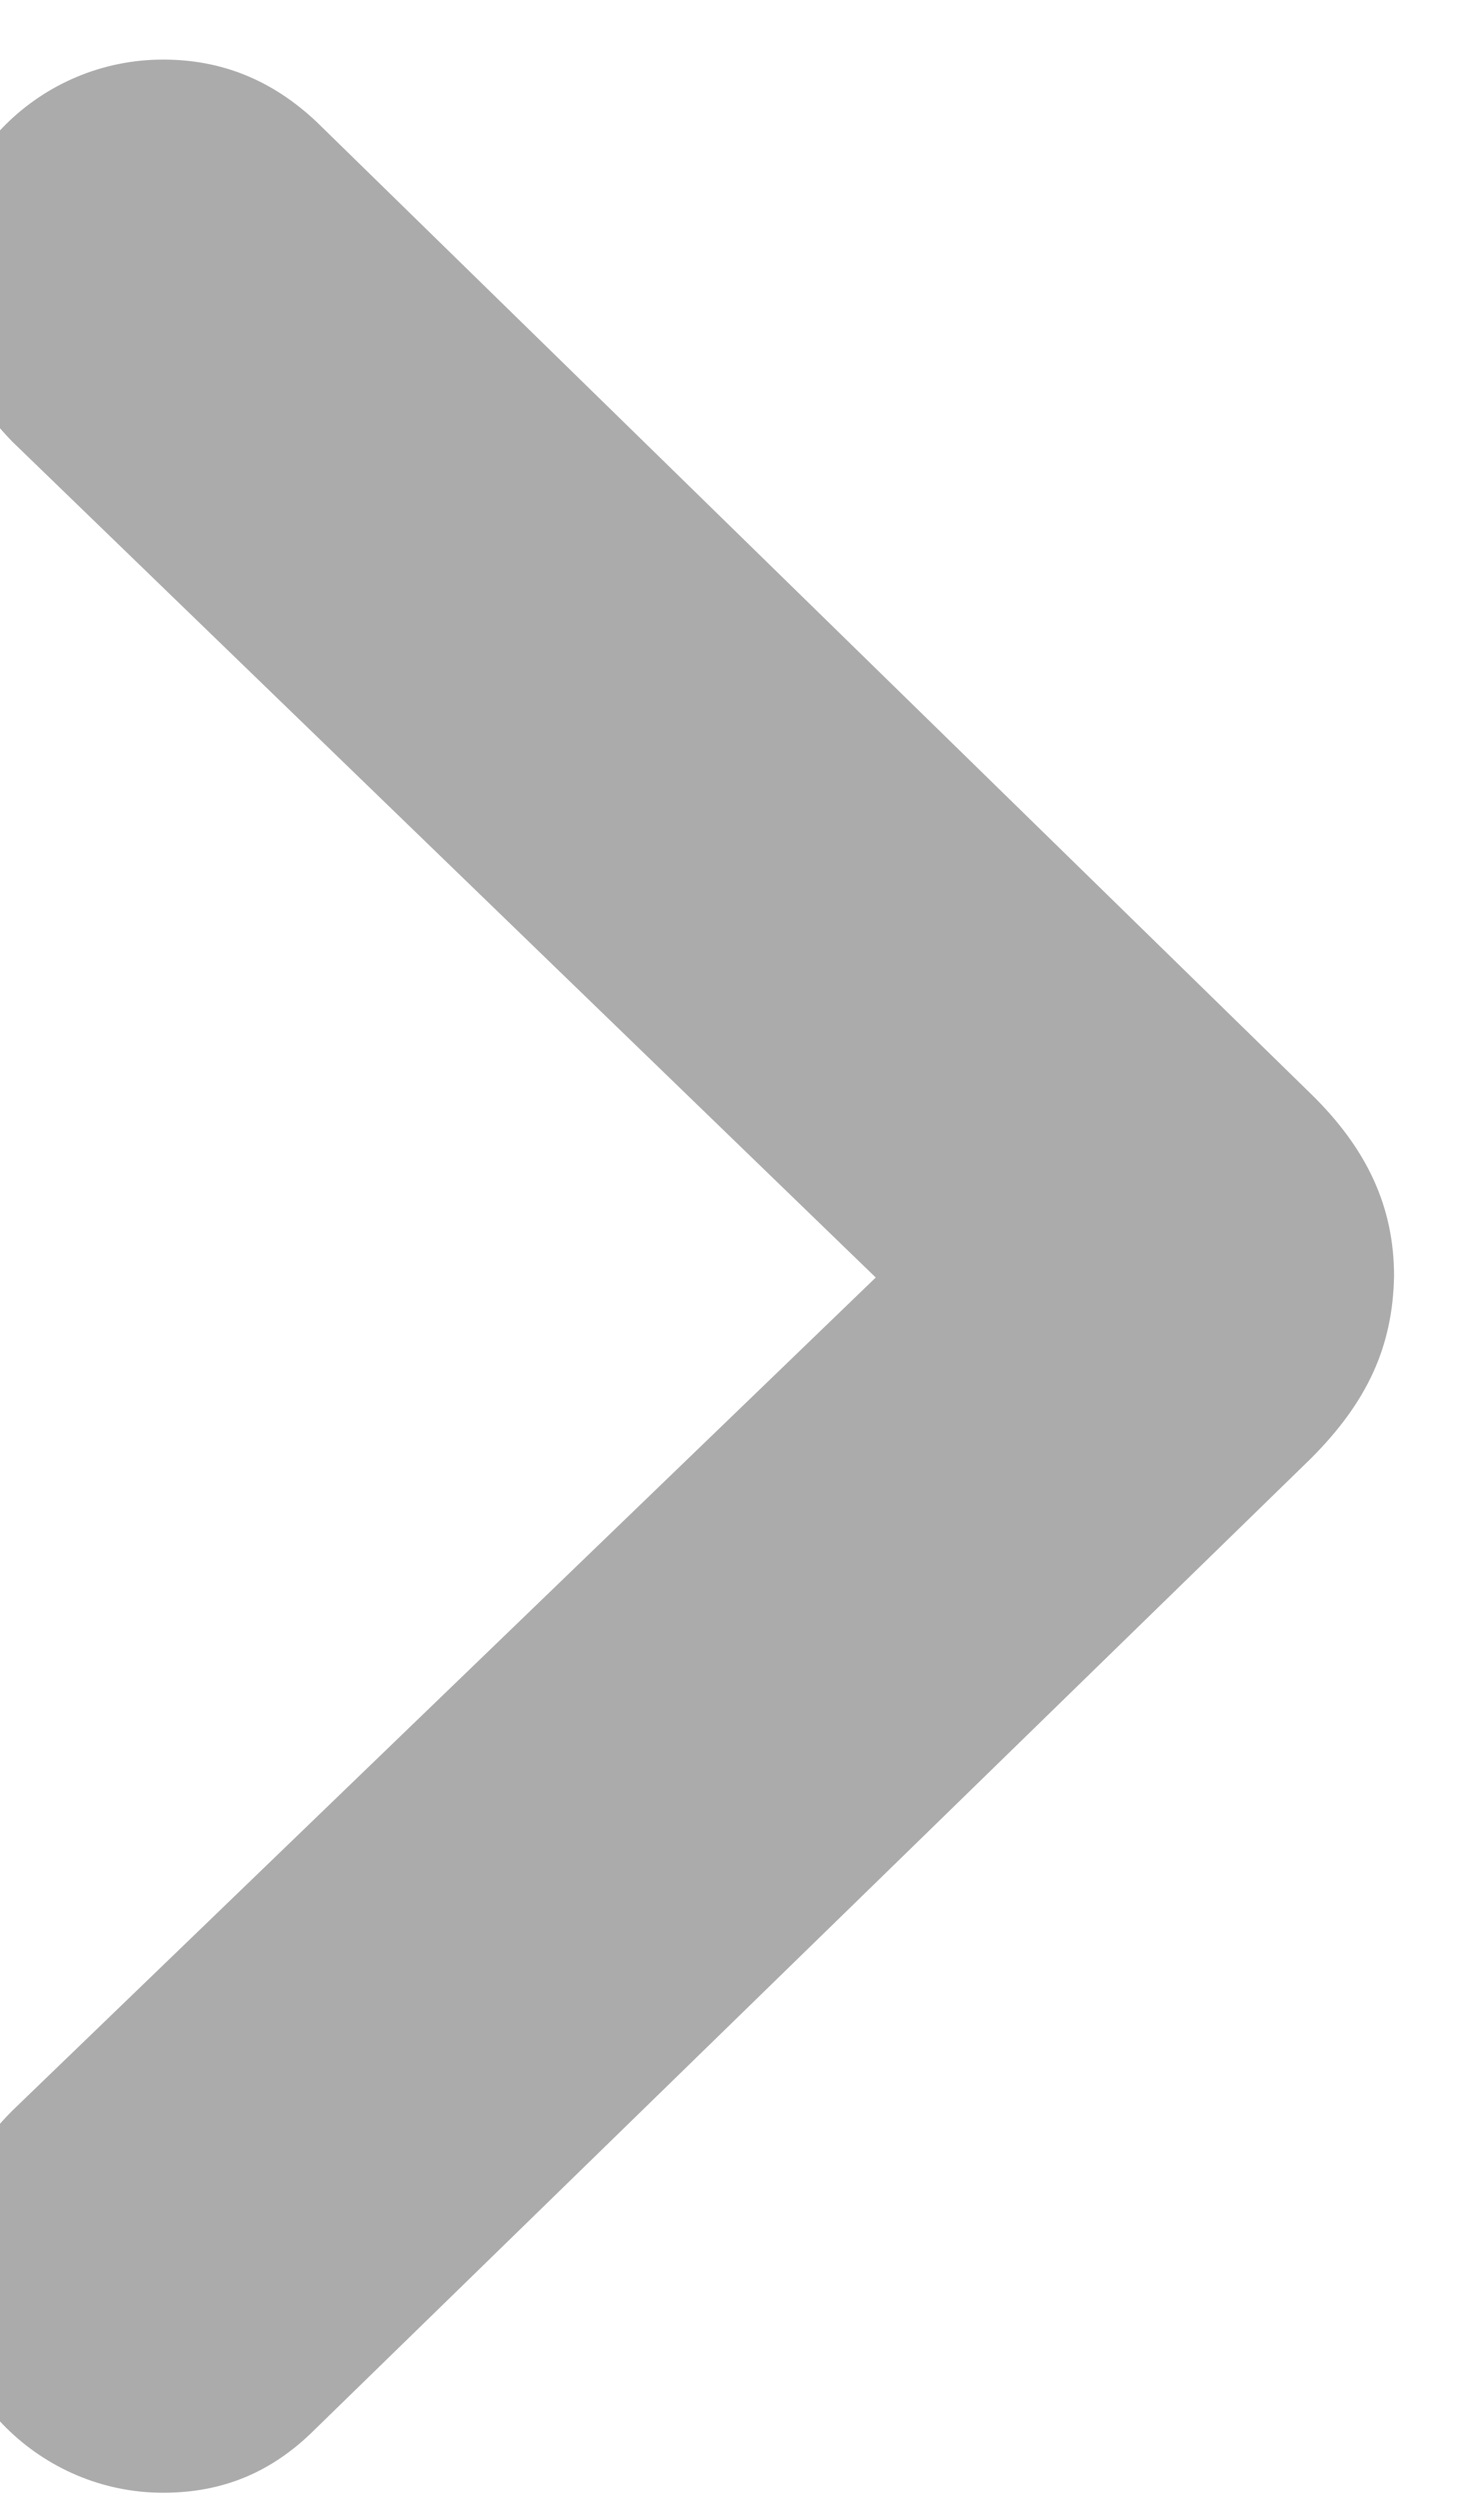 <svg width="14" height="24" viewBox="0 0 14 24" fill="none" xmlns="http://www.w3.org/2000/svg" xmlns:xlink="http://www.w3.org/1999/xlink">
<path d="M1.566,23.932C2.15,23.932 2.62,23.728 3.026,23.322L12.586,14.004C13.132,13.458 13.373,12.925 13.386,12.252C13.386,11.592 13.132,11.033 12.586,10.5L3.039,1.169C2.62,0.775 2.138,0.572 1.566,0.572C0.398,0.572 -0.566,1.512 -0.566,2.68C-0.566,3.264 -0.313,3.797 0.119,4.241L8.409,12.265L0.119,20.263C-0.325,20.707 -0.566,21.24 -0.566,21.824C-0.566,22.979 0.398,23.932 1.566,23.932Z" fill="#ABABAB"/>
</svg>
